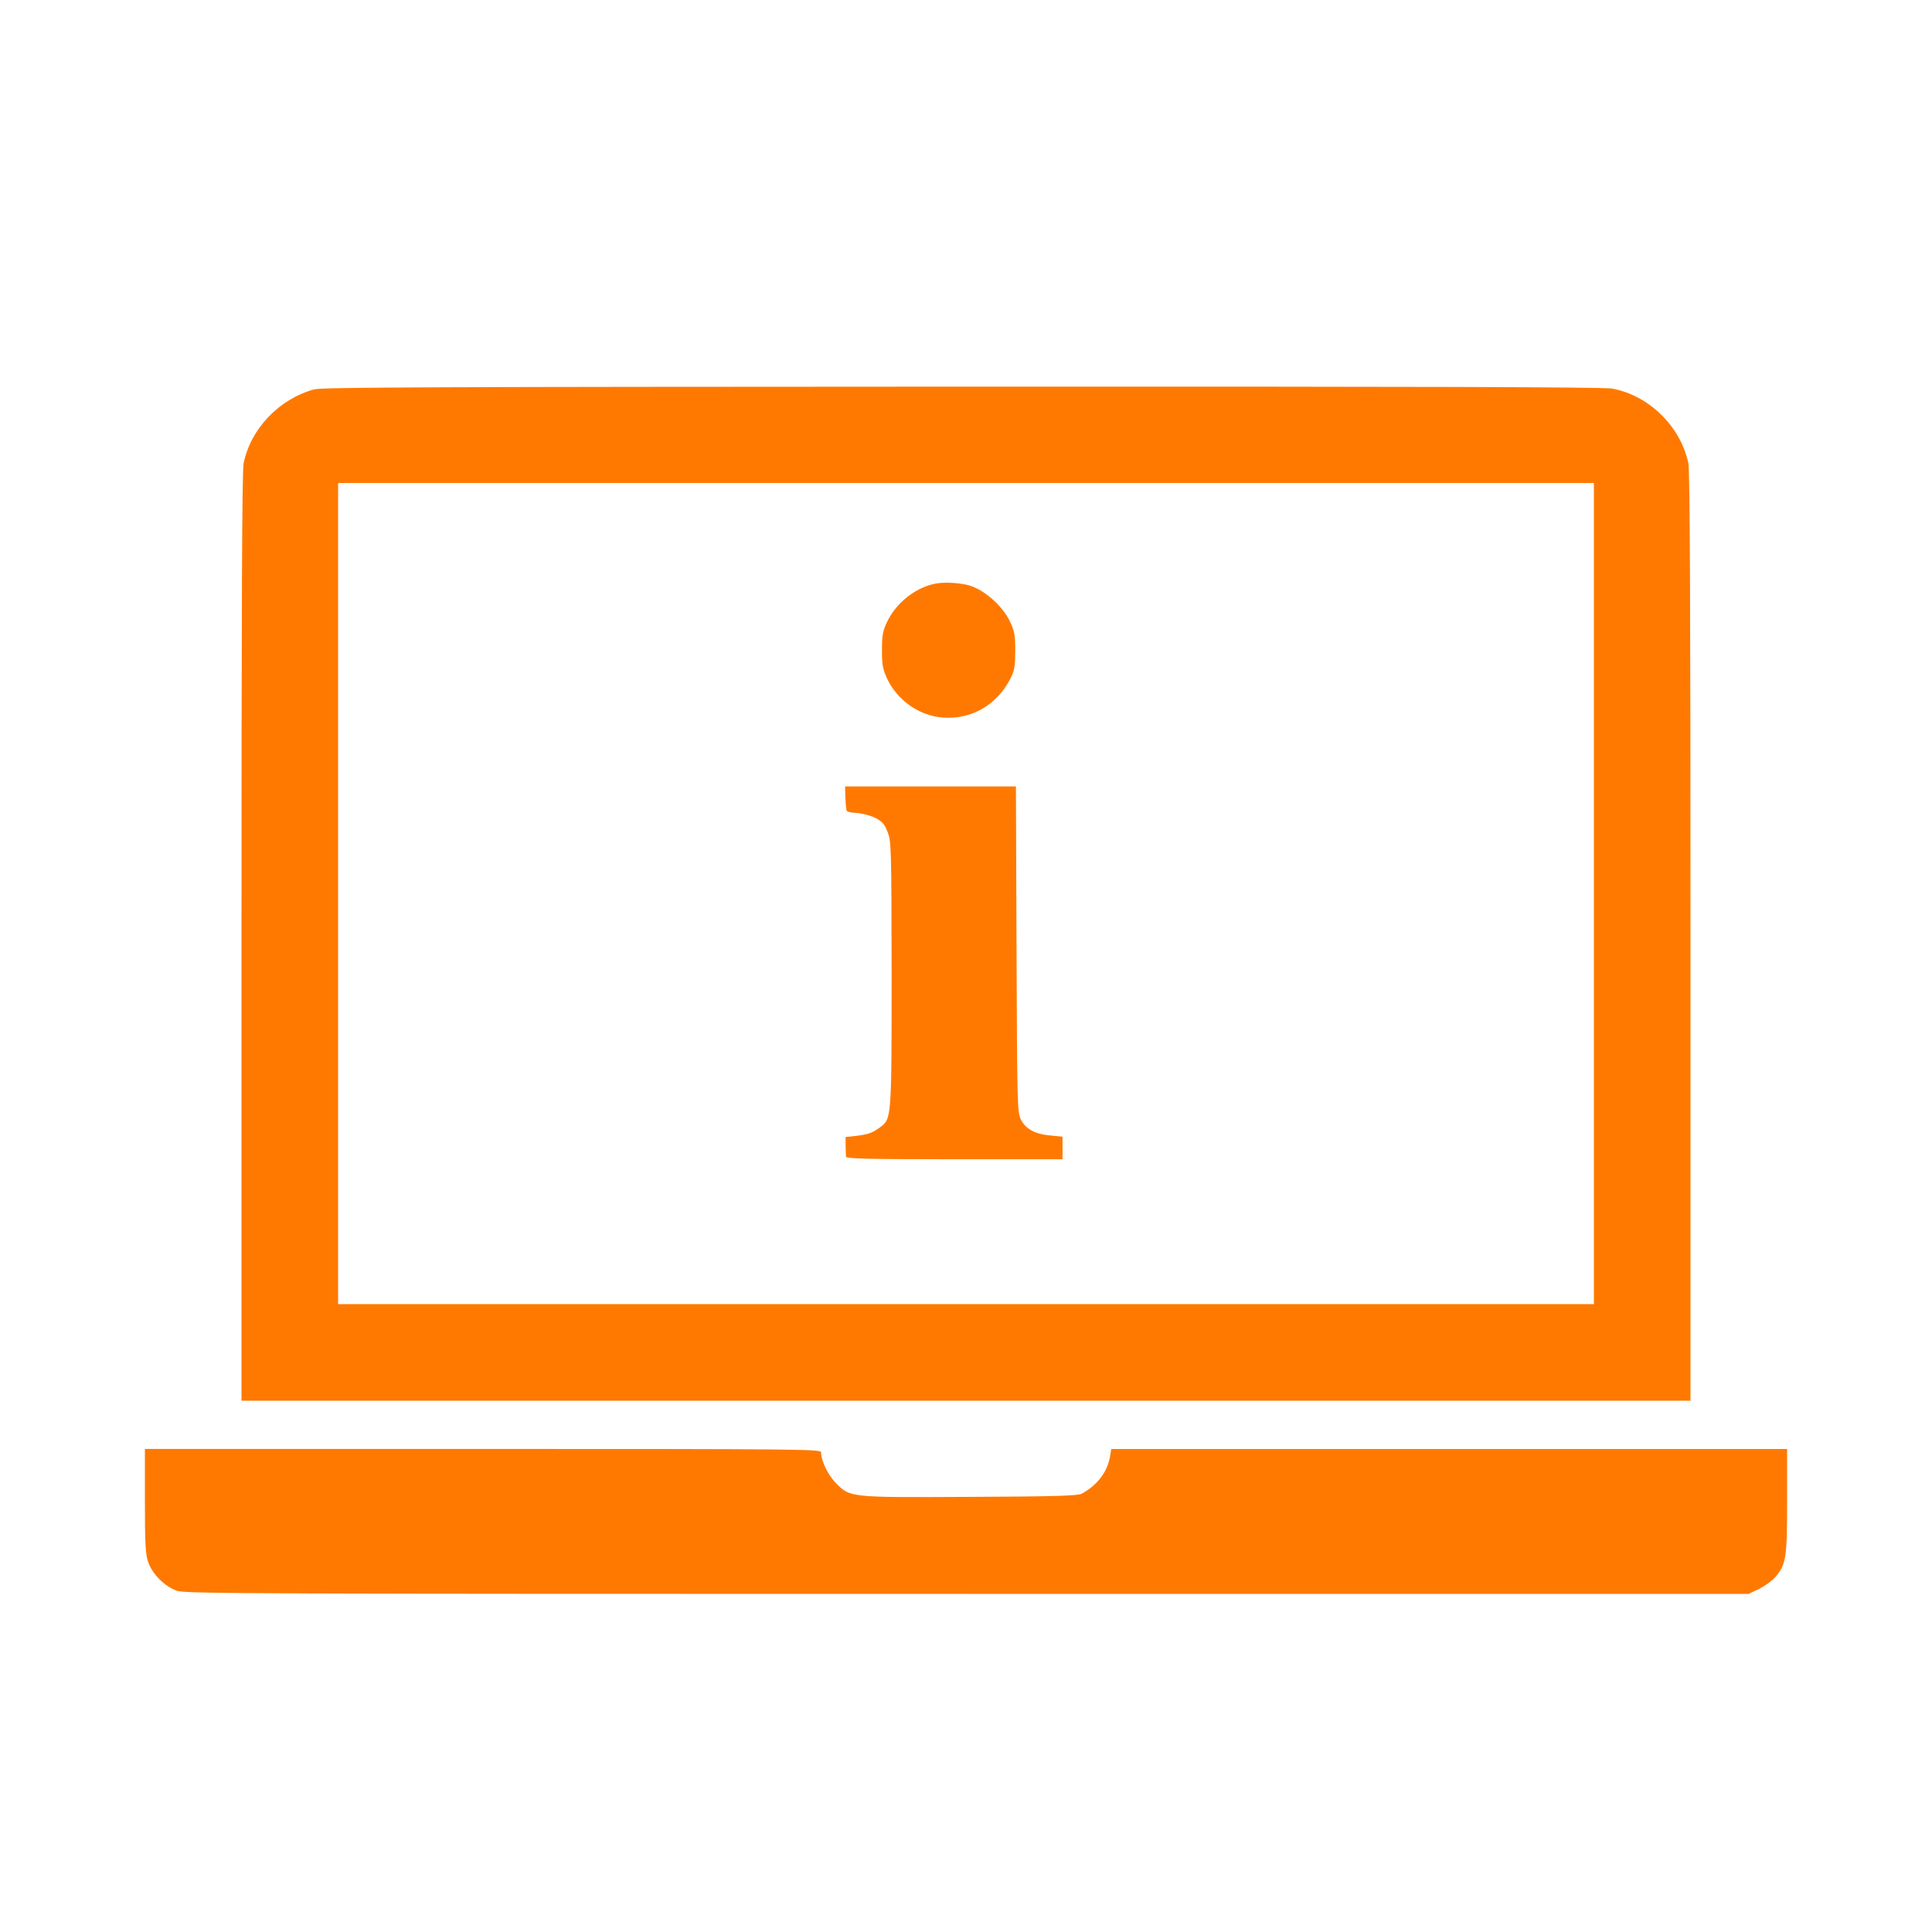 <!-- Generated by IcoMoon.io -->
<svg version="1.1" xmlns="http://www.w3.org/2000/svg" width="32" height="32" viewBox="0 0 32 32">
<title>online_help</title>
<path fill="#ff7900" d="M5.206 6.448c-0.582 0.16-1.053 0.65-1.171 1.226-0.026 0.122-0.035 2.365-0.035 7.846v7.68h24v-7.68c0-5.482-0.010-7.725-0.035-7.846-0.128-0.611-0.653-1.126-1.264-1.238-0.131-0.026-3.312-0.035-10.762-0.032-8.694 0.003-10.608 0.010-10.733 0.045zM26.4 14.8v6.8h-20.8v-13.6h20.8v6.8z"></path>
<path fill="#ff7900" d="M15.491 9.667c-0.33 0.064-0.65 0.32-0.8 0.637-0.070 0.15-0.083 0.221-0.083 0.464 0 0.246 0.013 0.314 0.086 0.474 0.17 0.358 0.531 0.614 0.922 0.643 0.47 0.035 0.886-0.202 1.114-0.634 0.074-0.144 0.083-0.202 0.086-0.467 0-0.262-0.013-0.33-0.083-0.48-0.131-0.285-0.47-0.57-0.733-0.621-0.179-0.035-0.374-0.042-0.509-0.016z"></path>
<path fill="#ff7900" d="M14.003 13.213c0.003 0.102 0.013 0.202 0.022 0.218s0.086 0.032 0.173 0.035c0.083 0.006 0.218 0.042 0.298 0.080 0.118 0.061 0.154 0.102 0.205 0.234 0.061 0.15 0.064 0.246 0.067 2.333 0 2.403 0 2.419-0.189 2.557-0.131 0.096-0.192 0.118-0.4 0.144l-0.173 0.019v0.144c0.003 0.080 0.003 0.163 0.006 0.182 0.003 0.032 0.384 0.042 1.795 0.042h1.792v-0.374l-0.192-0.019c-0.262-0.022-0.416-0.106-0.496-0.262-0.061-0.125-0.064-0.202-0.074-2.826l-0.010-2.694h-2.829l0.003 0.189z"></path>
<path fill="#ff7900" d="M2.4 24.858c0 0.717 0.010 0.886 0.054 1.014 0.067 0.198 0.278 0.41 0.48 0.477 0.134 0.048 1.322 0.051 13.088 0.051h12.941l0.179-0.086c0.096-0.048 0.218-0.138 0.269-0.198 0.173-0.211 0.189-0.317 0.189-1.258v-0.858h-11.194l-0.019 0.118c-0.045 0.262-0.205 0.474-0.467 0.621-0.064 0.035-0.41 0.048-1.853 0.054-2.019 0.010-1.984 0.013-2.23-0.237-0.125-0.131-0.237-0.362-0.237-0.499 0-0.054-0.205-0.058-5.6-0.058h-5.6v0.858z"></path>
</svg>
